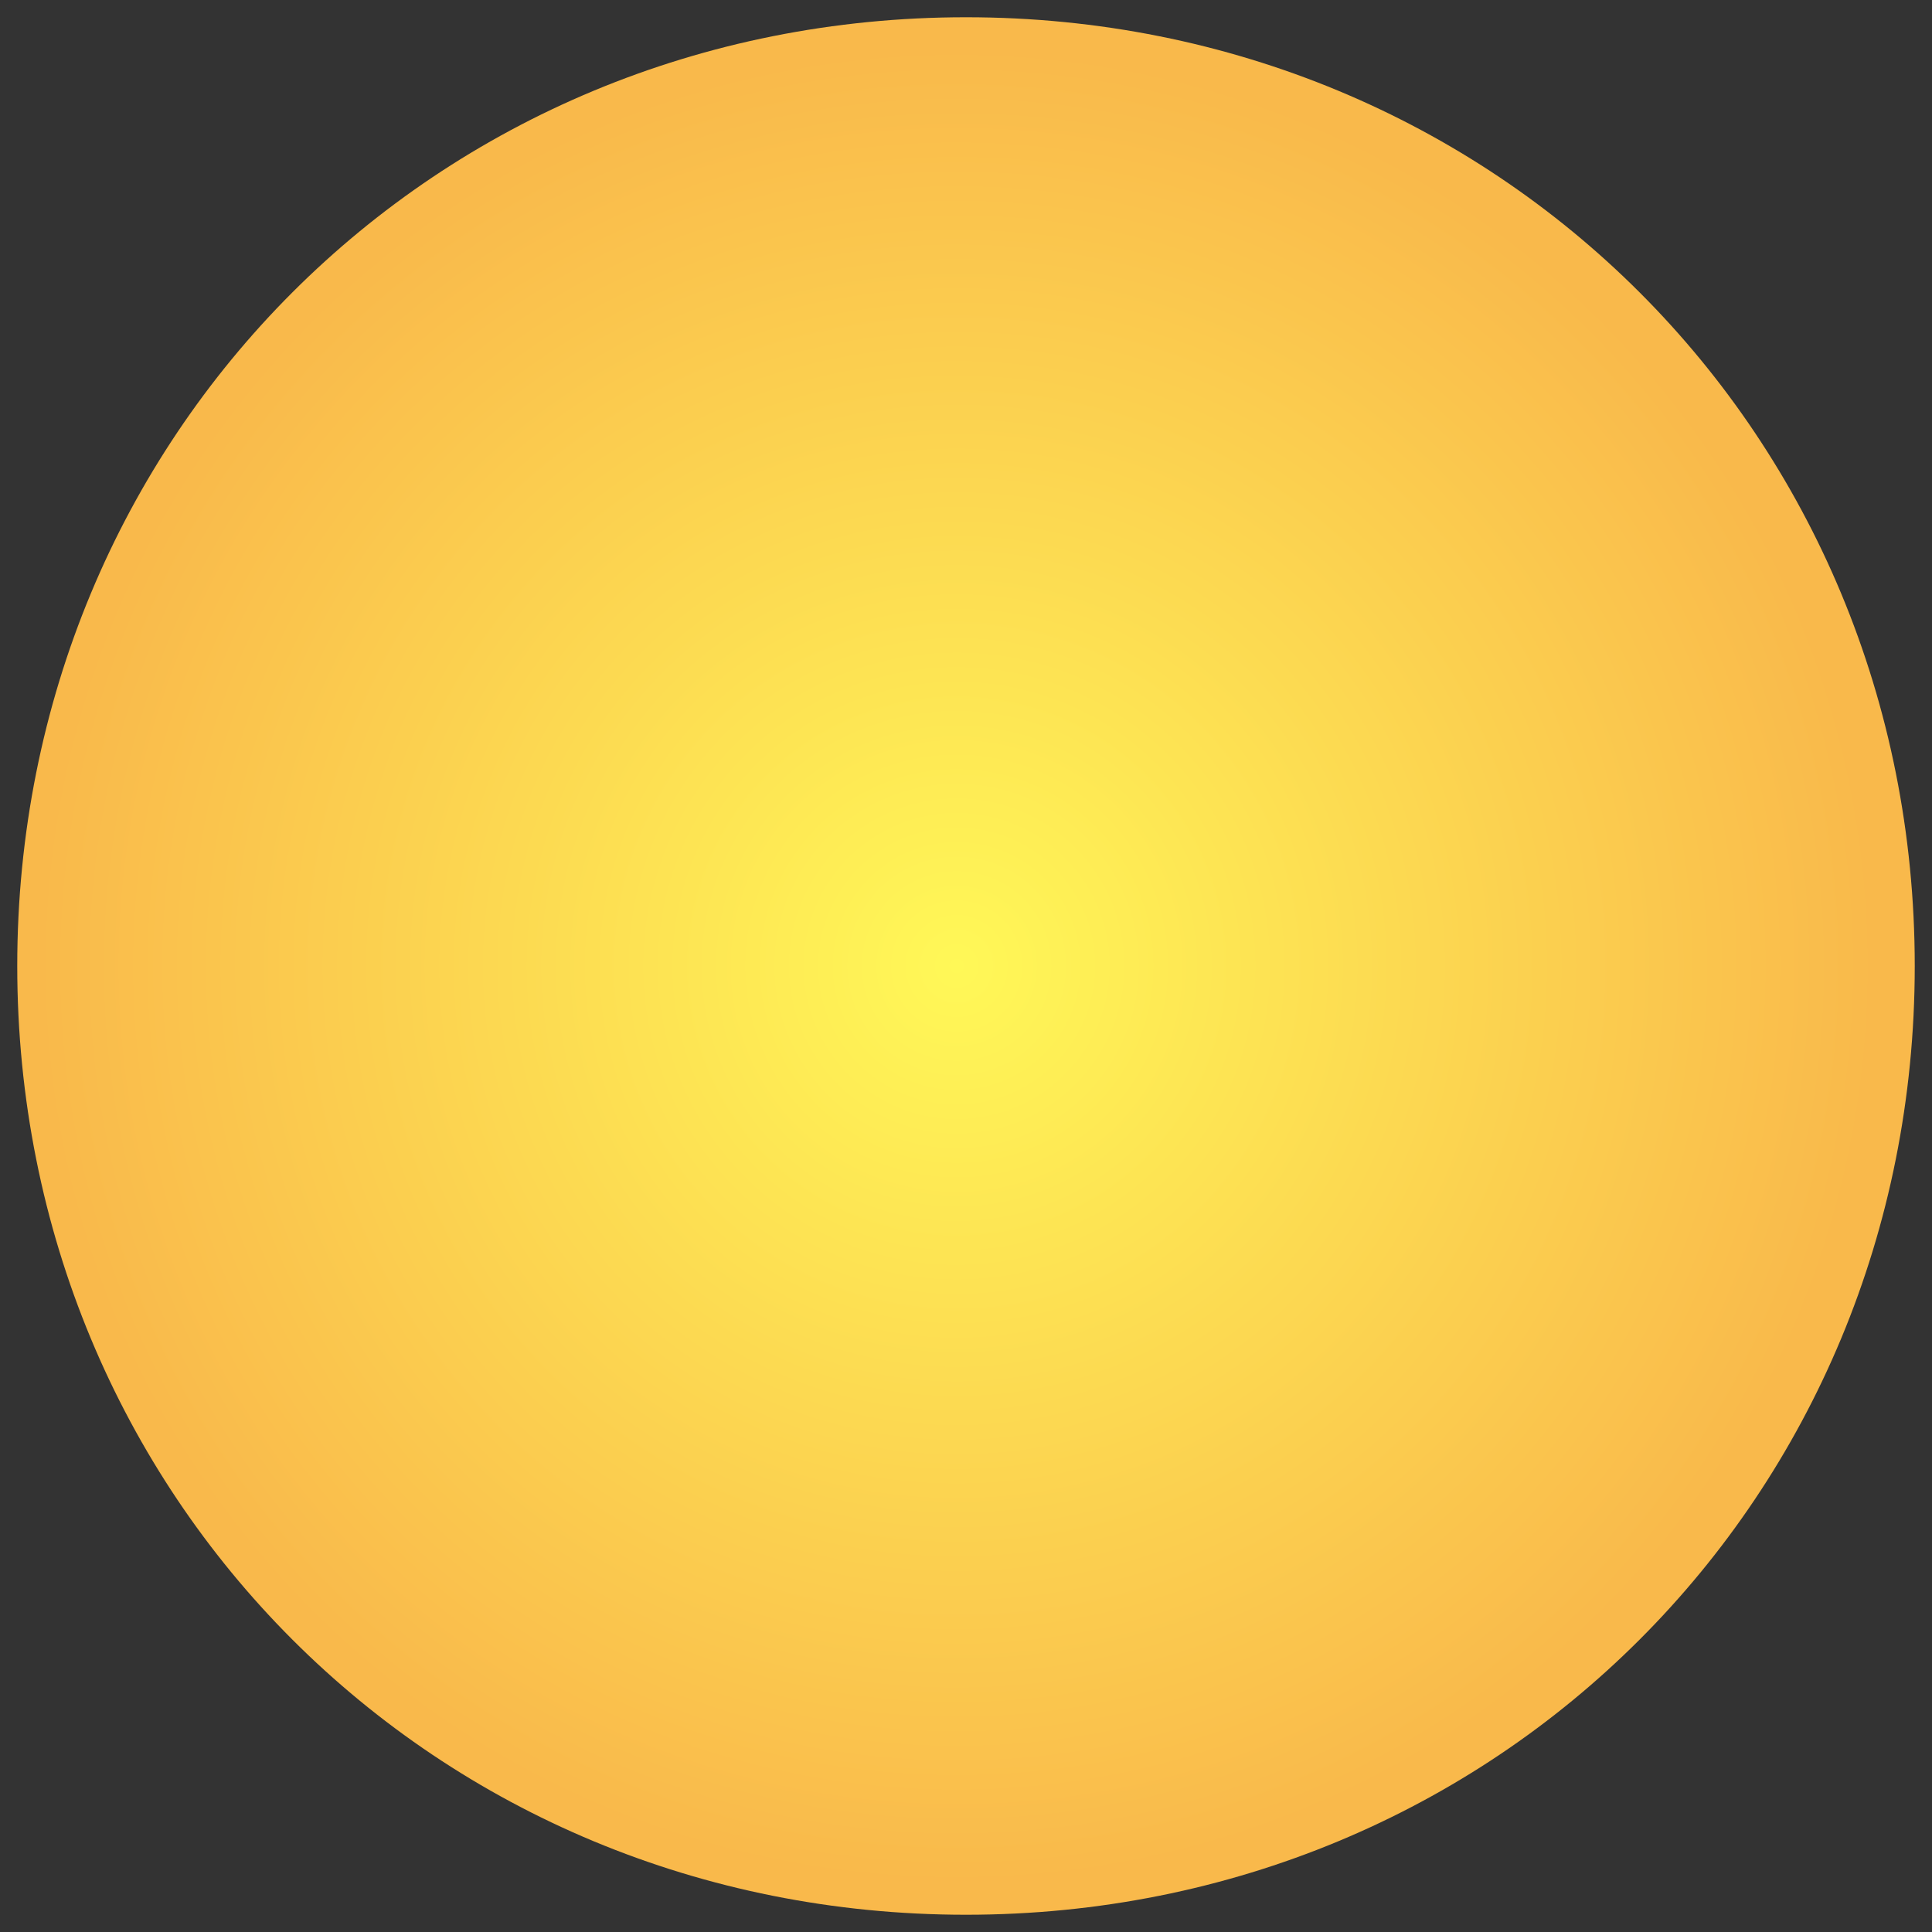 ﻿<?xml version="1.0" encoding="utf-8"?>
<svg version="1.1" xmlns:xlink="http://www.w3.org/1999/xlink" width="56px" height="56px" xmlns="http://www.w3.org/2000/svg">
  <rect width="100%" height="100%" fill="#333333" stroke="none"/>
  <defs>
    <radialGradient cx="1312.728" cy="296" r="26.617" gradientTransform="matrix(-1 0 0 -1 2625.457 592 )" gradientUnits="userSpaceOnUse" id="RadialGradient300">
      <stop id="Stop301" stop-color="#fff857" offset="0" />
      <stop id="Stop302" stop-color="#f9b94b" offset="1" />
    </radialGradient>
  </defs>
  <g transform="matrix(1 0 0 1 -1285 -268 )">
    <path d="M 1313 268.5  C 1328.4 268.5  1340.5 280.6  1340.5 296  C 1340.5 311.4  1328.4 323.5  1313 323.5  C 1297.6 323.5  1285.5 311.4  1285.5 296  C 1285.5 280.6  1297.6 268.5  1313 268.5  Z " fill-rule="nonzero" fill="url(#RadialGradient300)" stroke="none" />
  </g>
</svg>